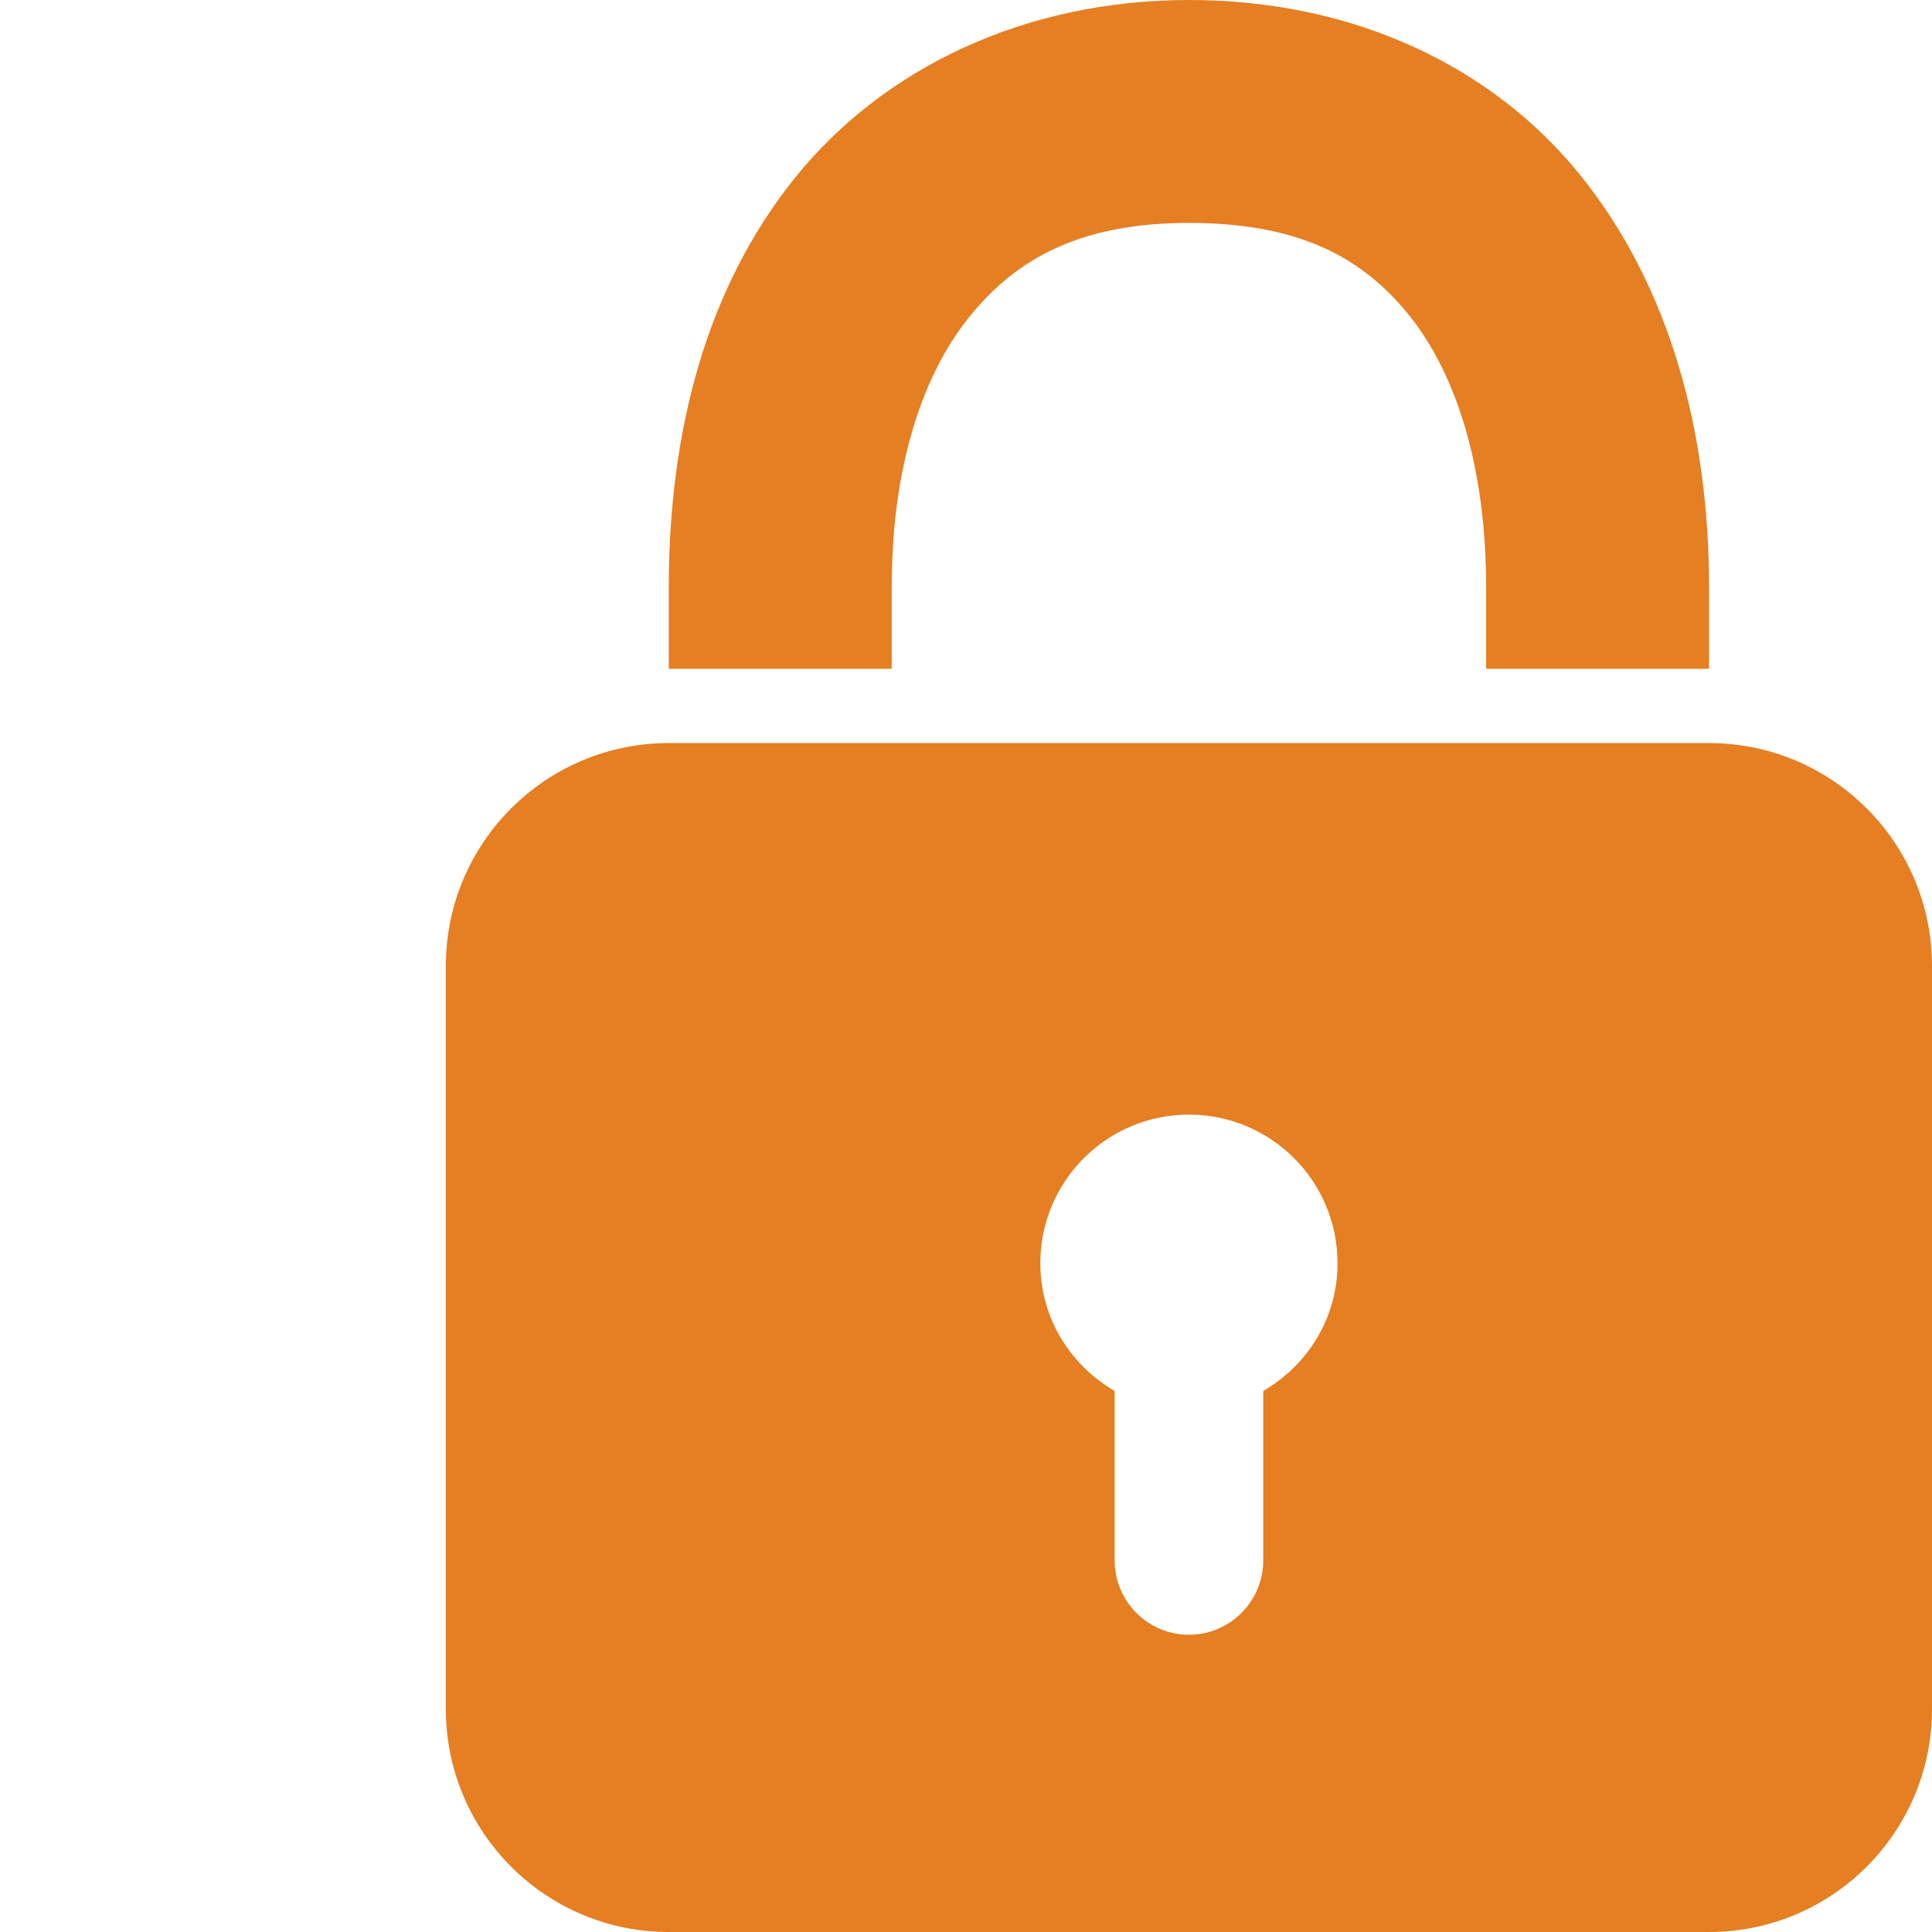 <svg xmlns="http://www.w3.org/2000/svg" x="0px" y="0px"
width="26" height="26"
viewBox="0 0 172 172"
style=" fill:#000000;"><g fill="none" fill-rule="nonzero" stroke="none" stroke-width="1" stroke-linecap="butt" stroke-linejoin="miter" stroke-miterlimit="10" stroke-dasharray="" stroke-dashoffset="0" font-family="none" font-weight="none" font-size="none" text-anchor="none" style="mix-blend-mode: normal"><path d="M0,172v-172h172v172z" fill="none"></path><g fill="#e67e22"><path d="M105.846,0c-14.626,0 -27.263,6.073 -35.144,15.918c-7.882,9.846 -11.163,22.611 -11.163,36.385v7.236h19.846v-7.236c0,-10.44 2.584,-18.657 6.822,-23.981c4.238,-5.323 10.001,-8.476 19.639,-8.476c9.665,0 15.401,2.972 19.639,8.269c4.238,5.297 6.822,13.618 6.822,24.188v7.236h19.846v-7.236c0,-13.851 -3.489,-26.746 -11.37,-36.591c-7.882,-9.846 -20.337,-15.712 -34.938,-15.712zM59.538,66.154c-10.957,0 -19.846,8.889 -19.846,19.846v66.154c0,10.957 8.889,19.846 19.846,19.846h92.615c10.957,0 19.846,-8.889 19.846,-19.846v-66.154c0,-10.957 -8.889,-19.846 -19.846,-19.846zM105.846,99.231c7.313,0 13.231,5.918 13.231,13.231c0,4.884 -2.662,9.07 -6.615,11.37v15.091c0,3.644 -2.972,6.615 -6.615,6.615c-3.644,0 -6.615,-2.972 -6.615,-6.615v-15.091c-3.954,-2.3 -6.615,-6.486 -6.615,-11.37c0,-7.313 5.918,-13.231 13.231,-13.231z"></path></g></g></svg>